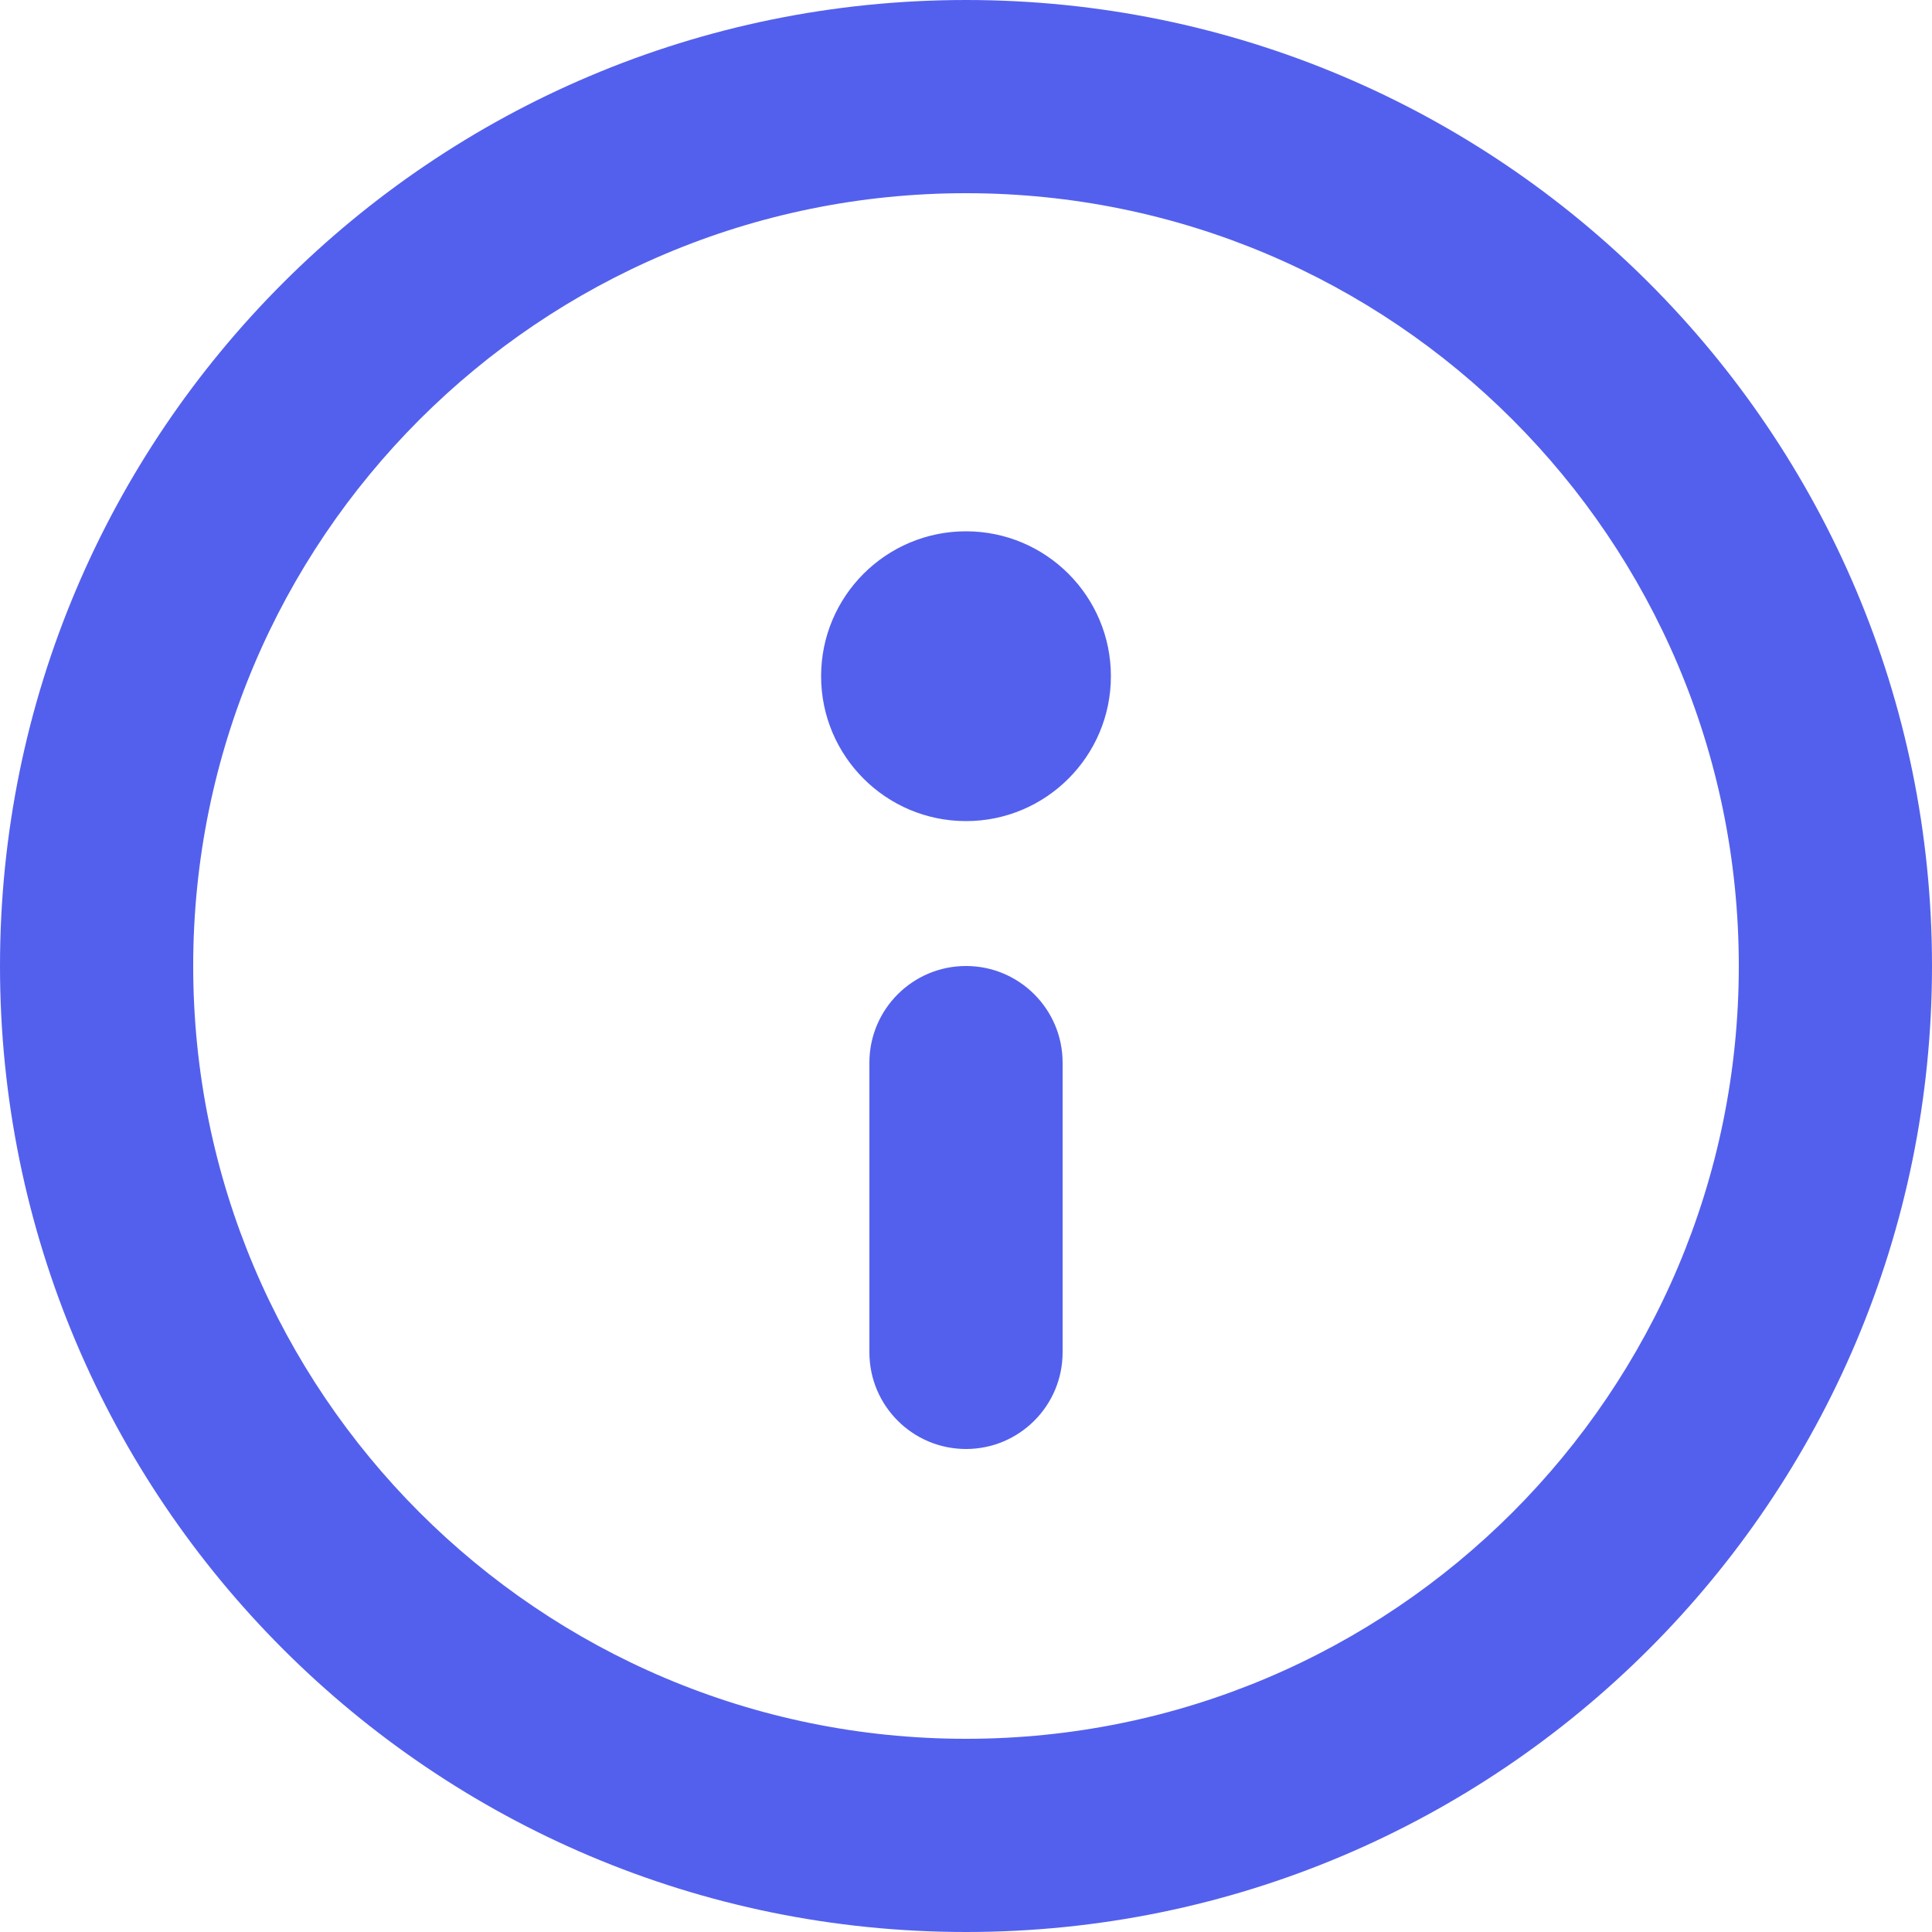 <svg width="10" height="10" viewBox="0 0 10 10" fill="none" xmlns="http://www.w3.org/2000/svg">
<path d="M4.5 5.5C4.5 5.224 4.724 5 5 5C5.276 5 5.5 5.224 5.5 5.5V7C5.5 7.276 5.276 7.5 5 7.5C4.724 7.5 4.5 7.276 4.5 7V5.5ZM5 2.75C4.586 2.75 4.25 3.086 4.25 3.5C4.25 3.914 4.586 4.25 5 4.25C5.414 4.25 5.75 3.914 5.75 3.5C5.75 3.086 5.414 2.75 5 2.75ZM0 5C0 2.239 2.239 0 5 0C7.761 0 10 2.239 10 5C10 7.761 7.761 10 5 10C2.239 10 0 7.761 0 5ZM5 1C2.791 1 1 2.791 1 5C1 7.209 2.791 9 5 9C7.209 9 9 7.209 9 5C9 2.791 7.209 1 5 1Z" fill="#5360ED"/>
</svg>
